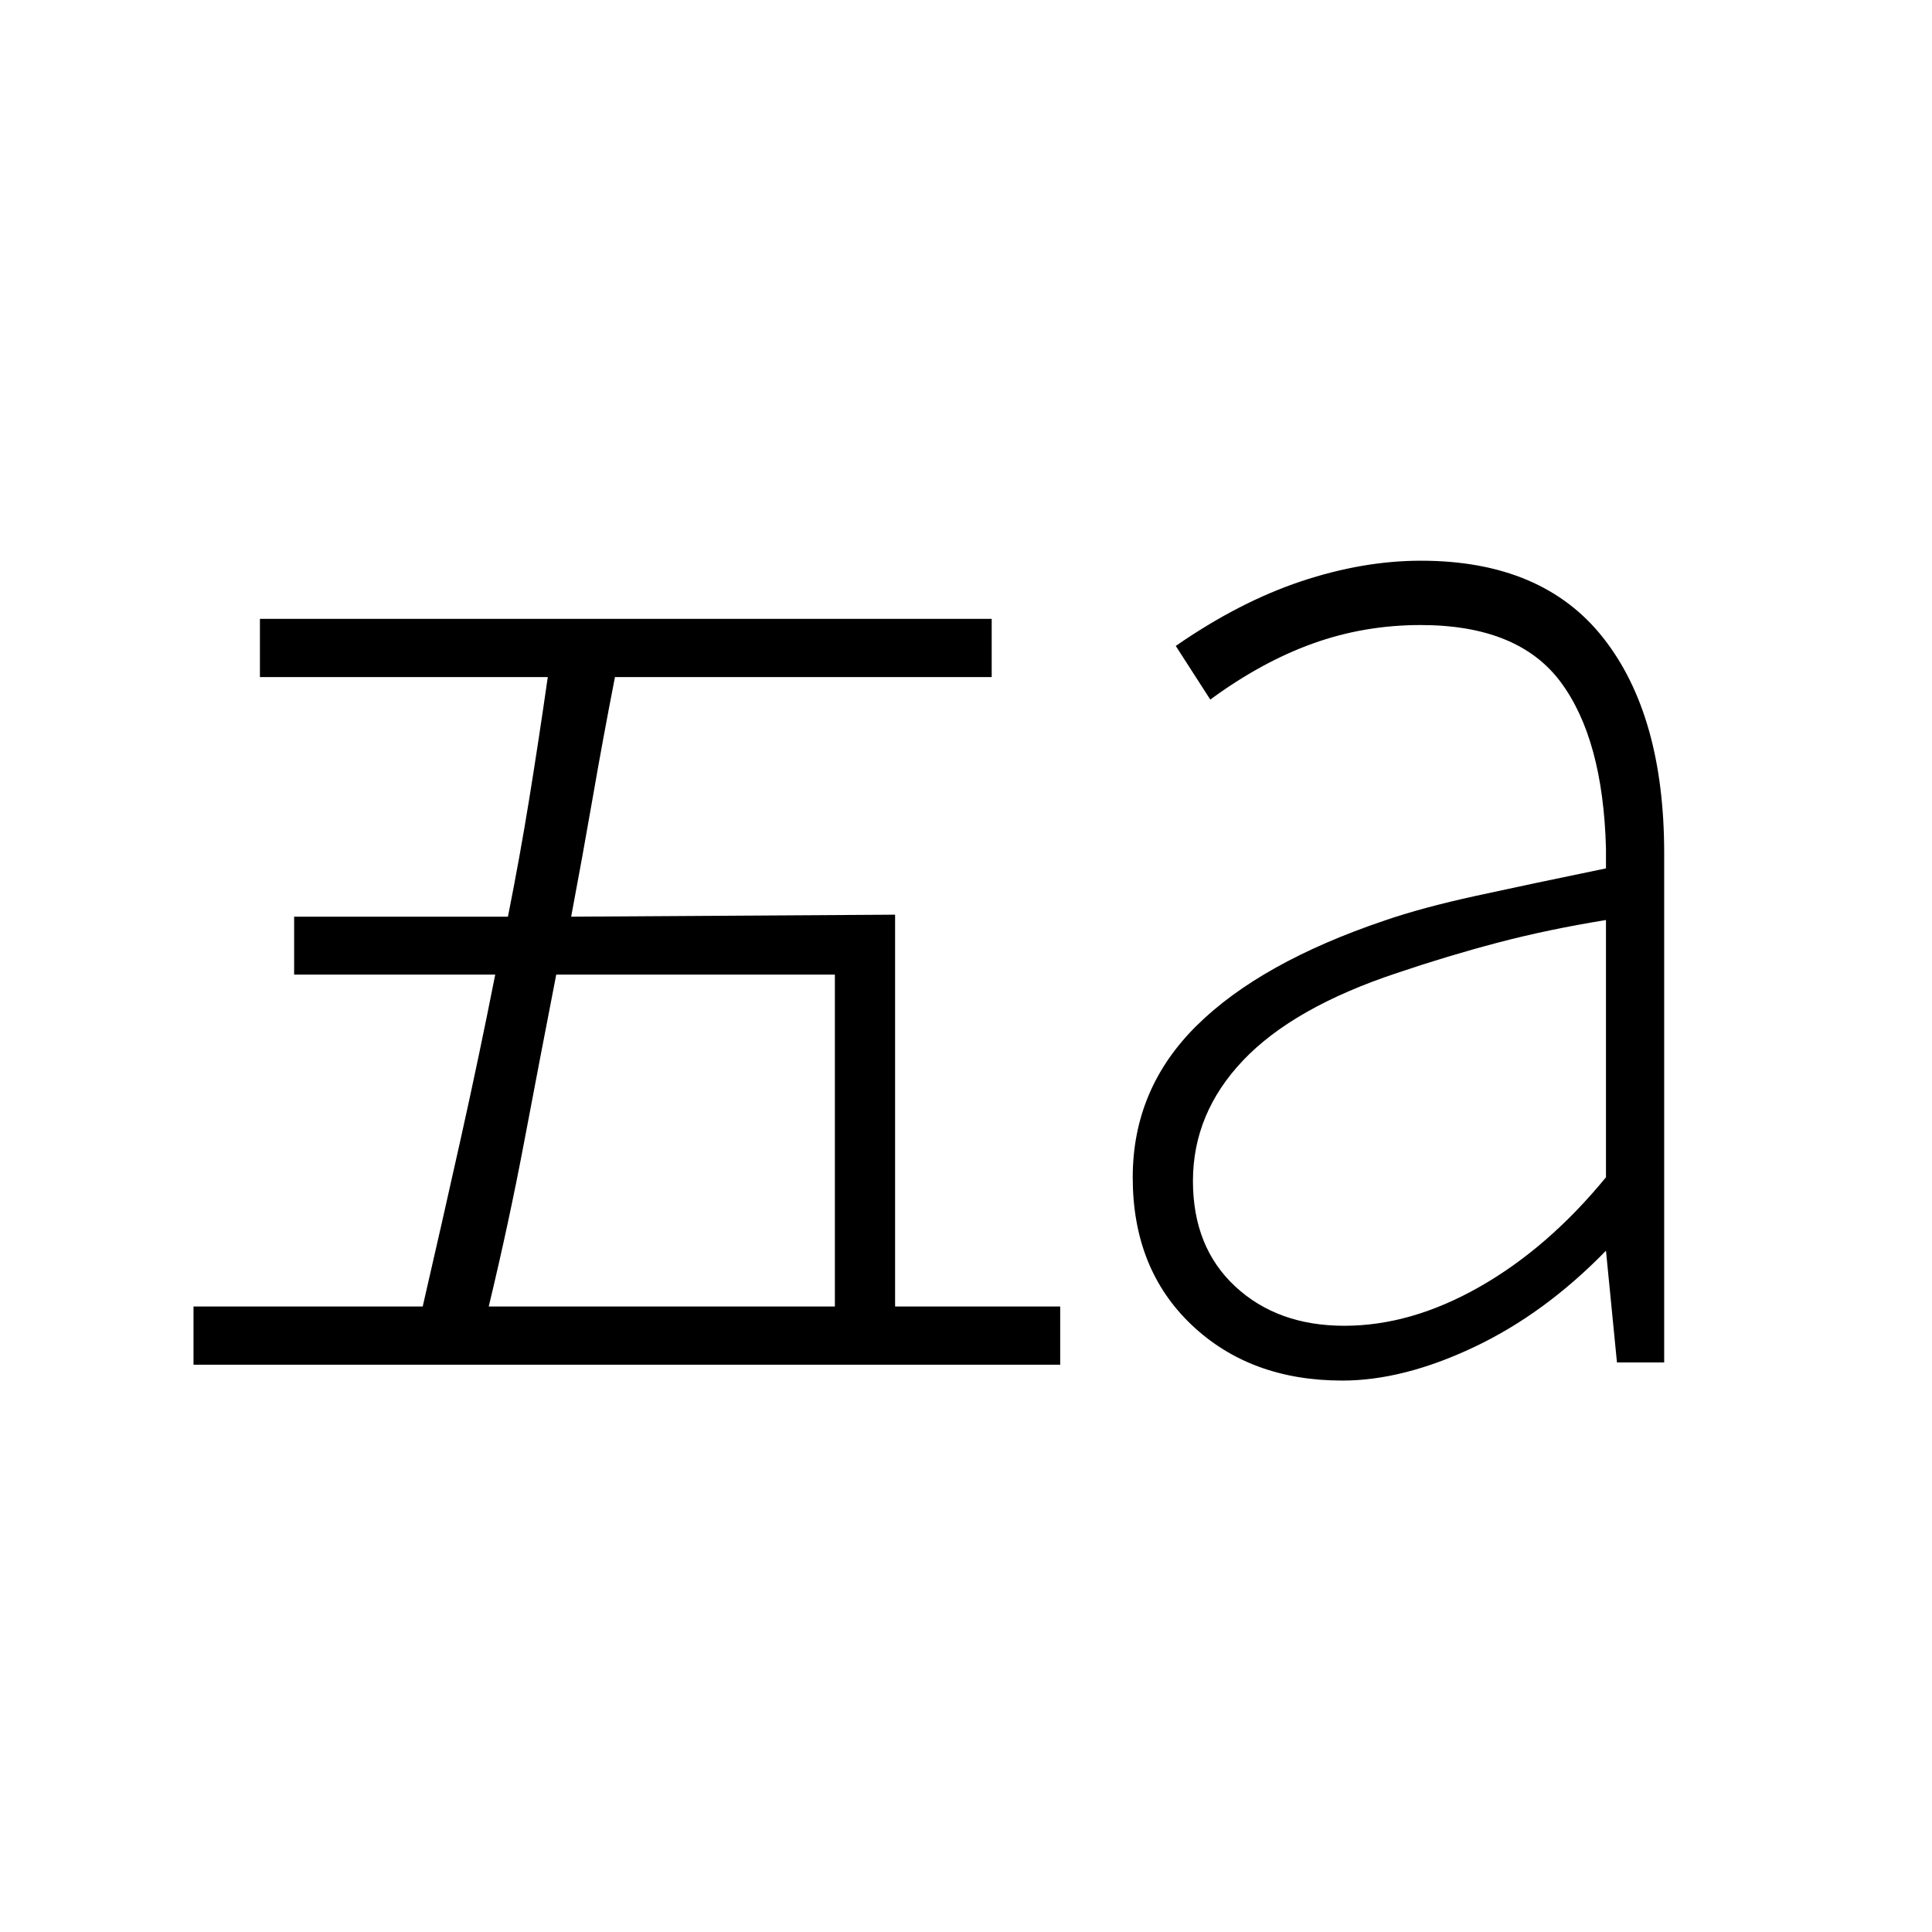 <svg xmlns="http://www.w3.org/2000/svg" height="20" viewBox="0 96 960 960" width="20"><path d="M668.014 754.769q33.215 0 67.274-19.404 34.058-19.404 62.712-54.388V553.154q-28.787 4.675-53.613 11.203t-50.195 15.105q-51.423 17.076-76.423 43.348t-25 60.013q0 32.897 21.022 52.421 21.021 19.525 54.223 19.525ZM666.992 782q-45.8 0-74.973-27.75-29.173-27.749-29.173-73.173 0-44.024 31.731-75.416 31.731-31.392 93.34-52.226 18.446-6.389 45.561-12.314 27.116-5.924 64.522-13.626v-9.999q-1.462-54.342-22.538-82.631-21.077-28.288-69.577-28.288-28.039 0-53.577 9.192-25.539 9.193-50.923 27.846l-17.154-26.653q31.504-21.826 62.222-32.086 30.718-10.261 59.586-10.261 60.496 0 90.69 38.466 30.194 38.466 30.194 106.848V773h-23.461L798 717.462q-30.455 31.309-65.593 47.923Q697.269 782 666.992 782Zm-424.146-36.808h172V580.269H276.393q-8.047 41.423-15.832 82.59-7.786 41.167-17.715 82.333ZM96.154 774.115v-28.923h113.884q9.815-42.577 18.927-83.491 9.112-40.915 17.112-81.432h-99.923V551.5h106.231q5.9-29.549 10.596-58.577 4.695-29.028 9.211-60.5H129.154V403.5h363.615v28.923H305.574q-5.997 30.731-11.023 59.75-5.025 29.018-10.743 59.327l160.961-1v194.692h82.039v28.923H96.154Z"/></svg>